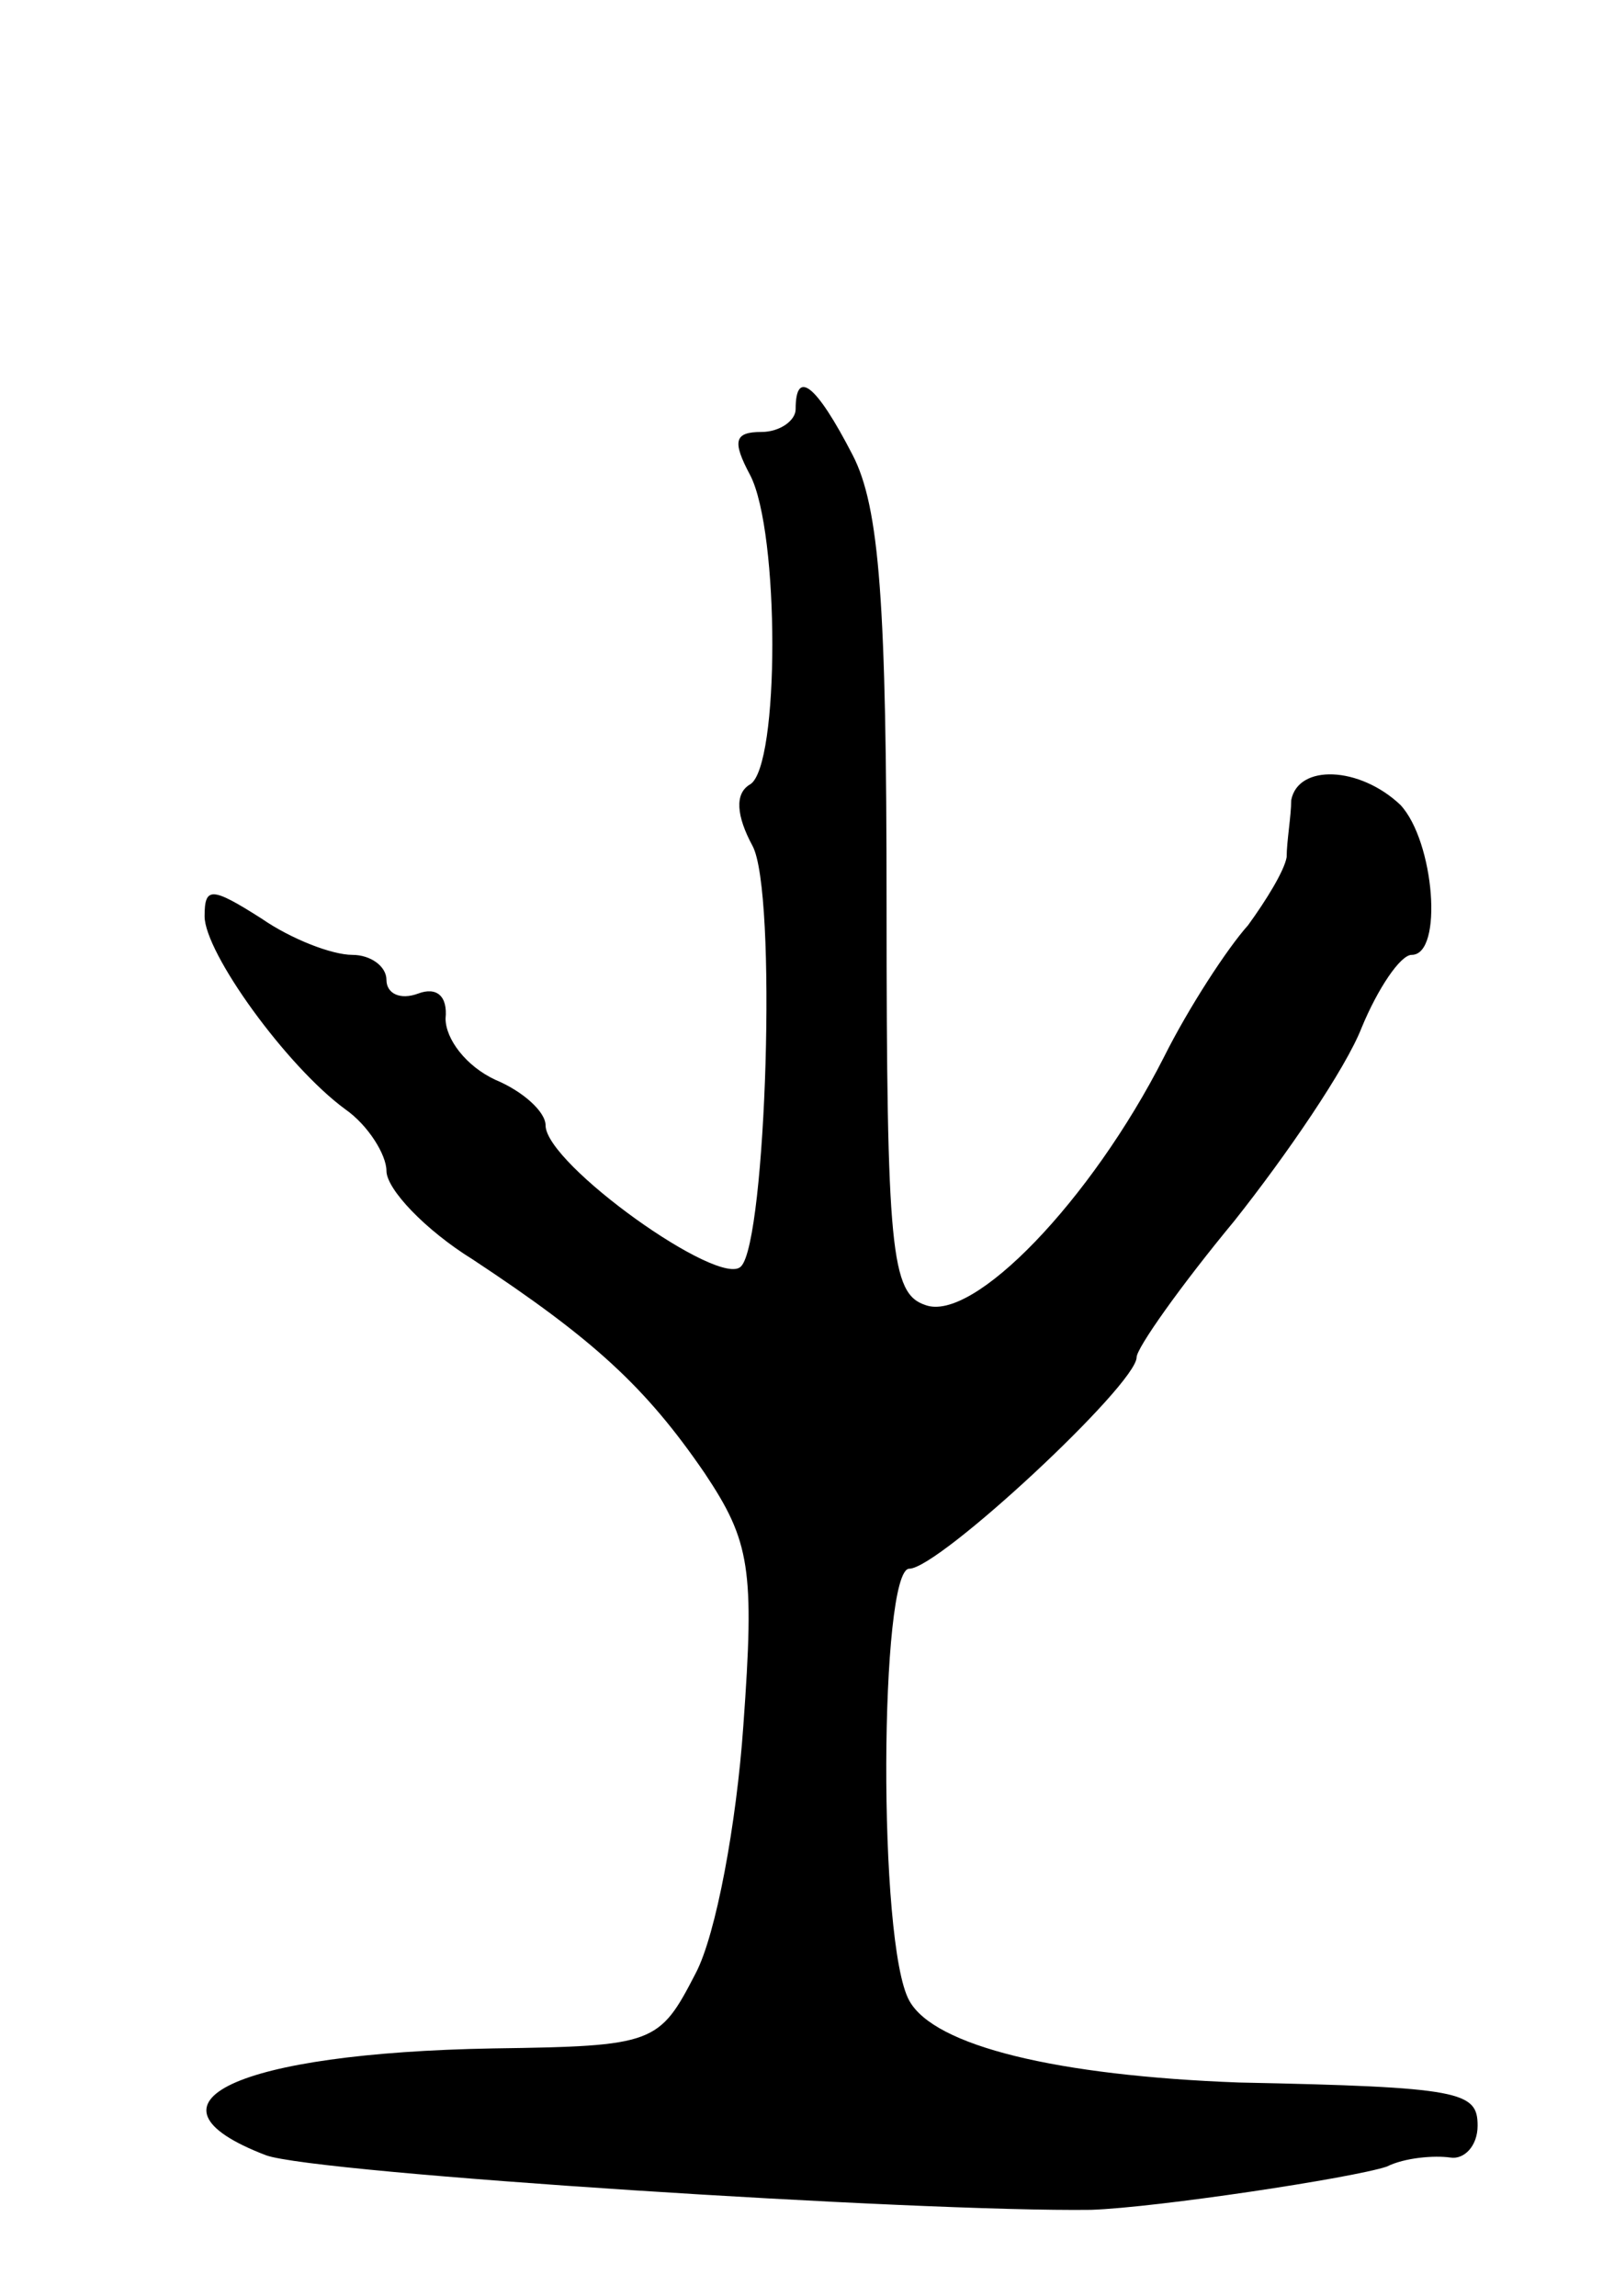 <svg version="1.0" xmlns="http://www.w3.org/2000/svg"
 width="71pt" height="101pt" viewBox="0 0 71 101"
 preserveAspectRatio="xMidYMid meet">
<g transform="translate(0,101) scale(0.1,-0.1)"
fill="#000000" stroke="none">
<path d="M350 830 c0 -5 -7 -10 -15 -10 -12 0 -13 -4 -5 -19 13 -25 13 -128 0
-136 -7 -4 -6 -14 1 -27 11 -20 6 -174 -5 -185 -9 -10 -86 45 -86 62 0 6 -10
15 -22 20 -13 6 -22 18 -22 27 1 10 -4 14 -12 11 -8 -3 -14 0 -14 6 0 6 -7 11
-15 11 -9 0 -27 7 -40 16 -22 14 -25 14 -25 1 0 -16 36 -66 62 -85 10 -7 18
-20 18 -27 0 -8 17 -26 38 -39 53 -35 76 -56 102 -94 20 -30 22 -42 17 -111
-3 -43 -12 -92 -21 -109 -16 -31 -18 -32 -89 -33 -113 -2 -160 -24 -100 -47
22 -8 287 -25 363 -24 29 1 115 14 130 19 8 4 21 5 28 4 6 -1 12 5 12 14 0 15
-7 17 -105 19 -80 3 -134 16 -145 36 -14 25 -13 190 0 190 13 0 100 81 100 93
0 4 19 31 43 60 23 29 49 67 56 85 7 17 17 32 22 32 14 0 10 50 -5 66 -18 17
-45 18 -48 2 0 -7 -2 -18 -2 -25 -1 -6 -9 -19 -17 -30 -9 -10 -26 -36 -37 -58
-32 -63 -84 -117 -105 -109 -15 5 -17 24 -17 176 0 132 -3 175 -15 198 -16 31
-25 38 -25 20z"/>
</g>
</svg>
